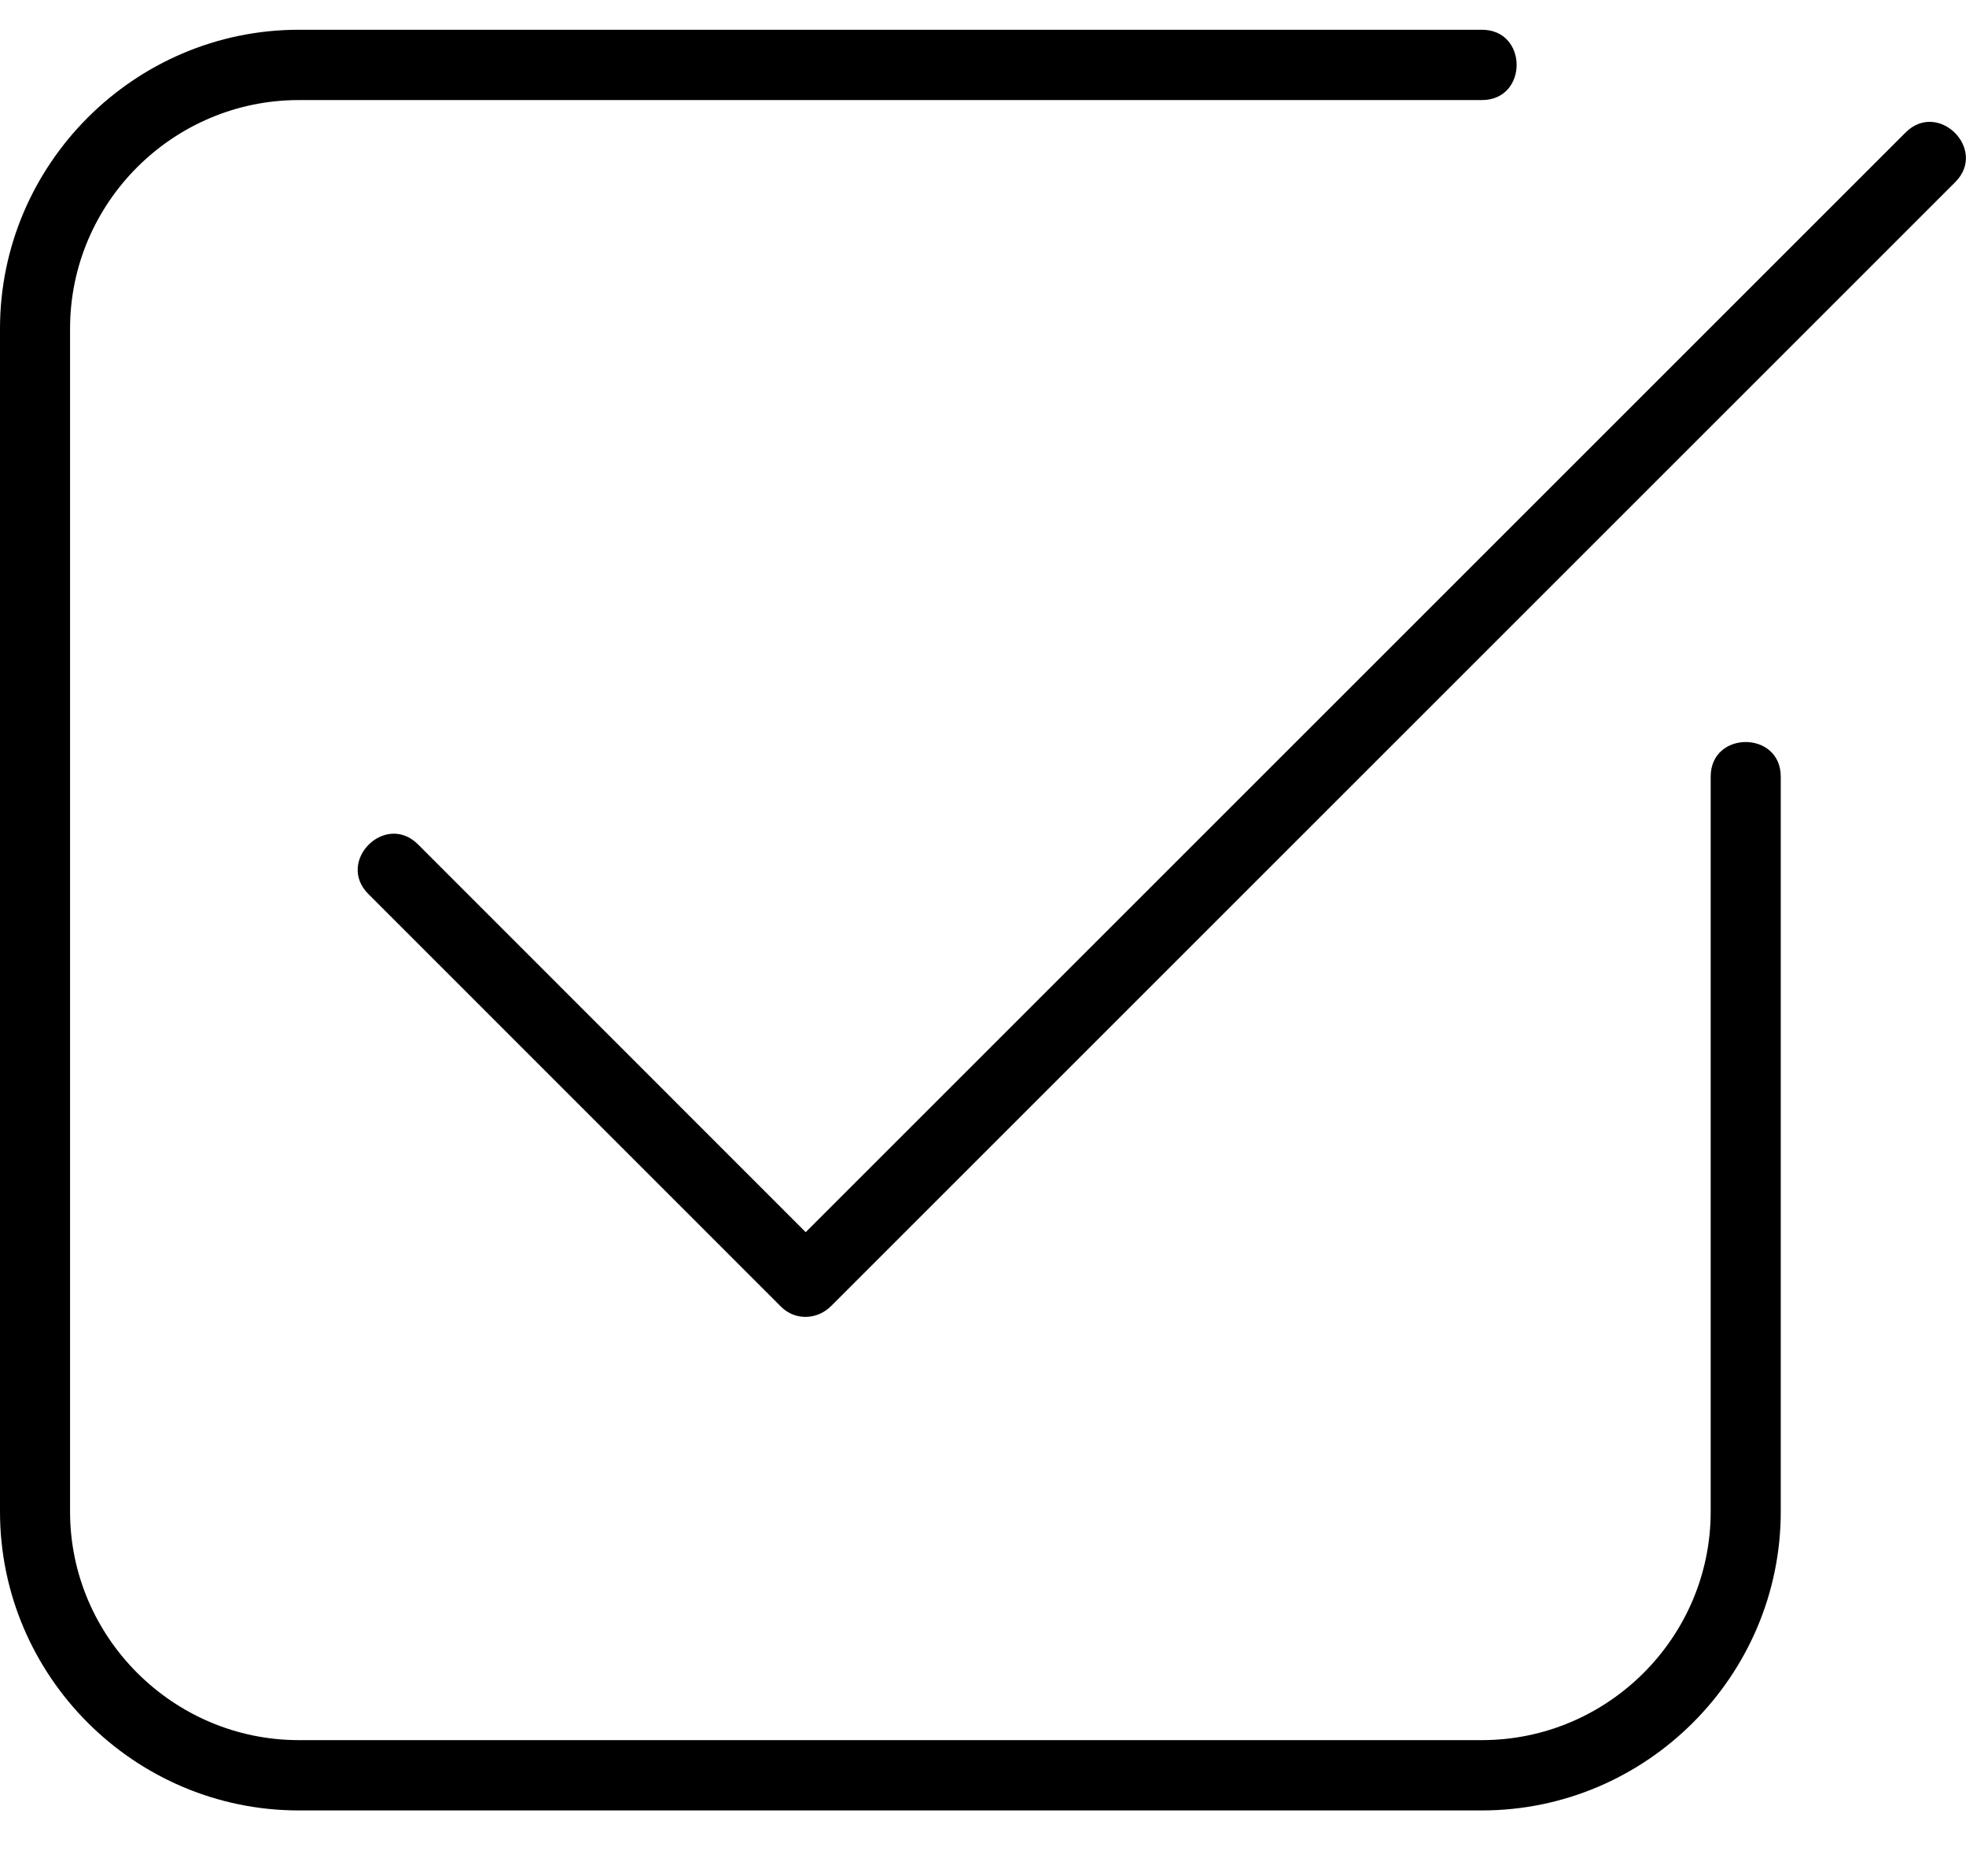 <svg width="22" height="21" viewBox="0 0 22 21" fill="none" xmlns="http://www.w3.org/2000/svg">
<g clip-path="url(#clip0)">
<path d="M9.305 14.613C9.15 14.773 8.9 14.785 8.74 14.625L4.122 10.006C3.757 9.641 4.31 9.085 4.677 9.45L9.016 13.791L21.324 1.483C21.689 1.118 22.245 1.673 21.88 2.038L9.305 14.613ZM16.583 0.333C17.101 0.333 17.101 1.12 16.583 1.12H3.344C1.936 1.12 0.784 2.269 0.784 3.678V16.919C0.784 18.325 1.938 19.476 3.344 19.476H16.583C17.991 19.476 19.143 18.327 19.143 16.919V8.692C19.143 8.176 19.927 8.176 19.927 8.692V16.919C19.927 18.758 18.422 20.263 16.583 20.263H3.344C1.503 20.263 0 18.758 0 16.919V3.678C0 1.838 1.505 0.333 3.344 0.333H16.583Z" fill="black"/>
</g>
<defs>
<clipPath id="clip0">
<rect width="22" height="19.93" fill="white" transform="translate(0 0.333)"/>
</clipPath>
</defs>
</svg>
